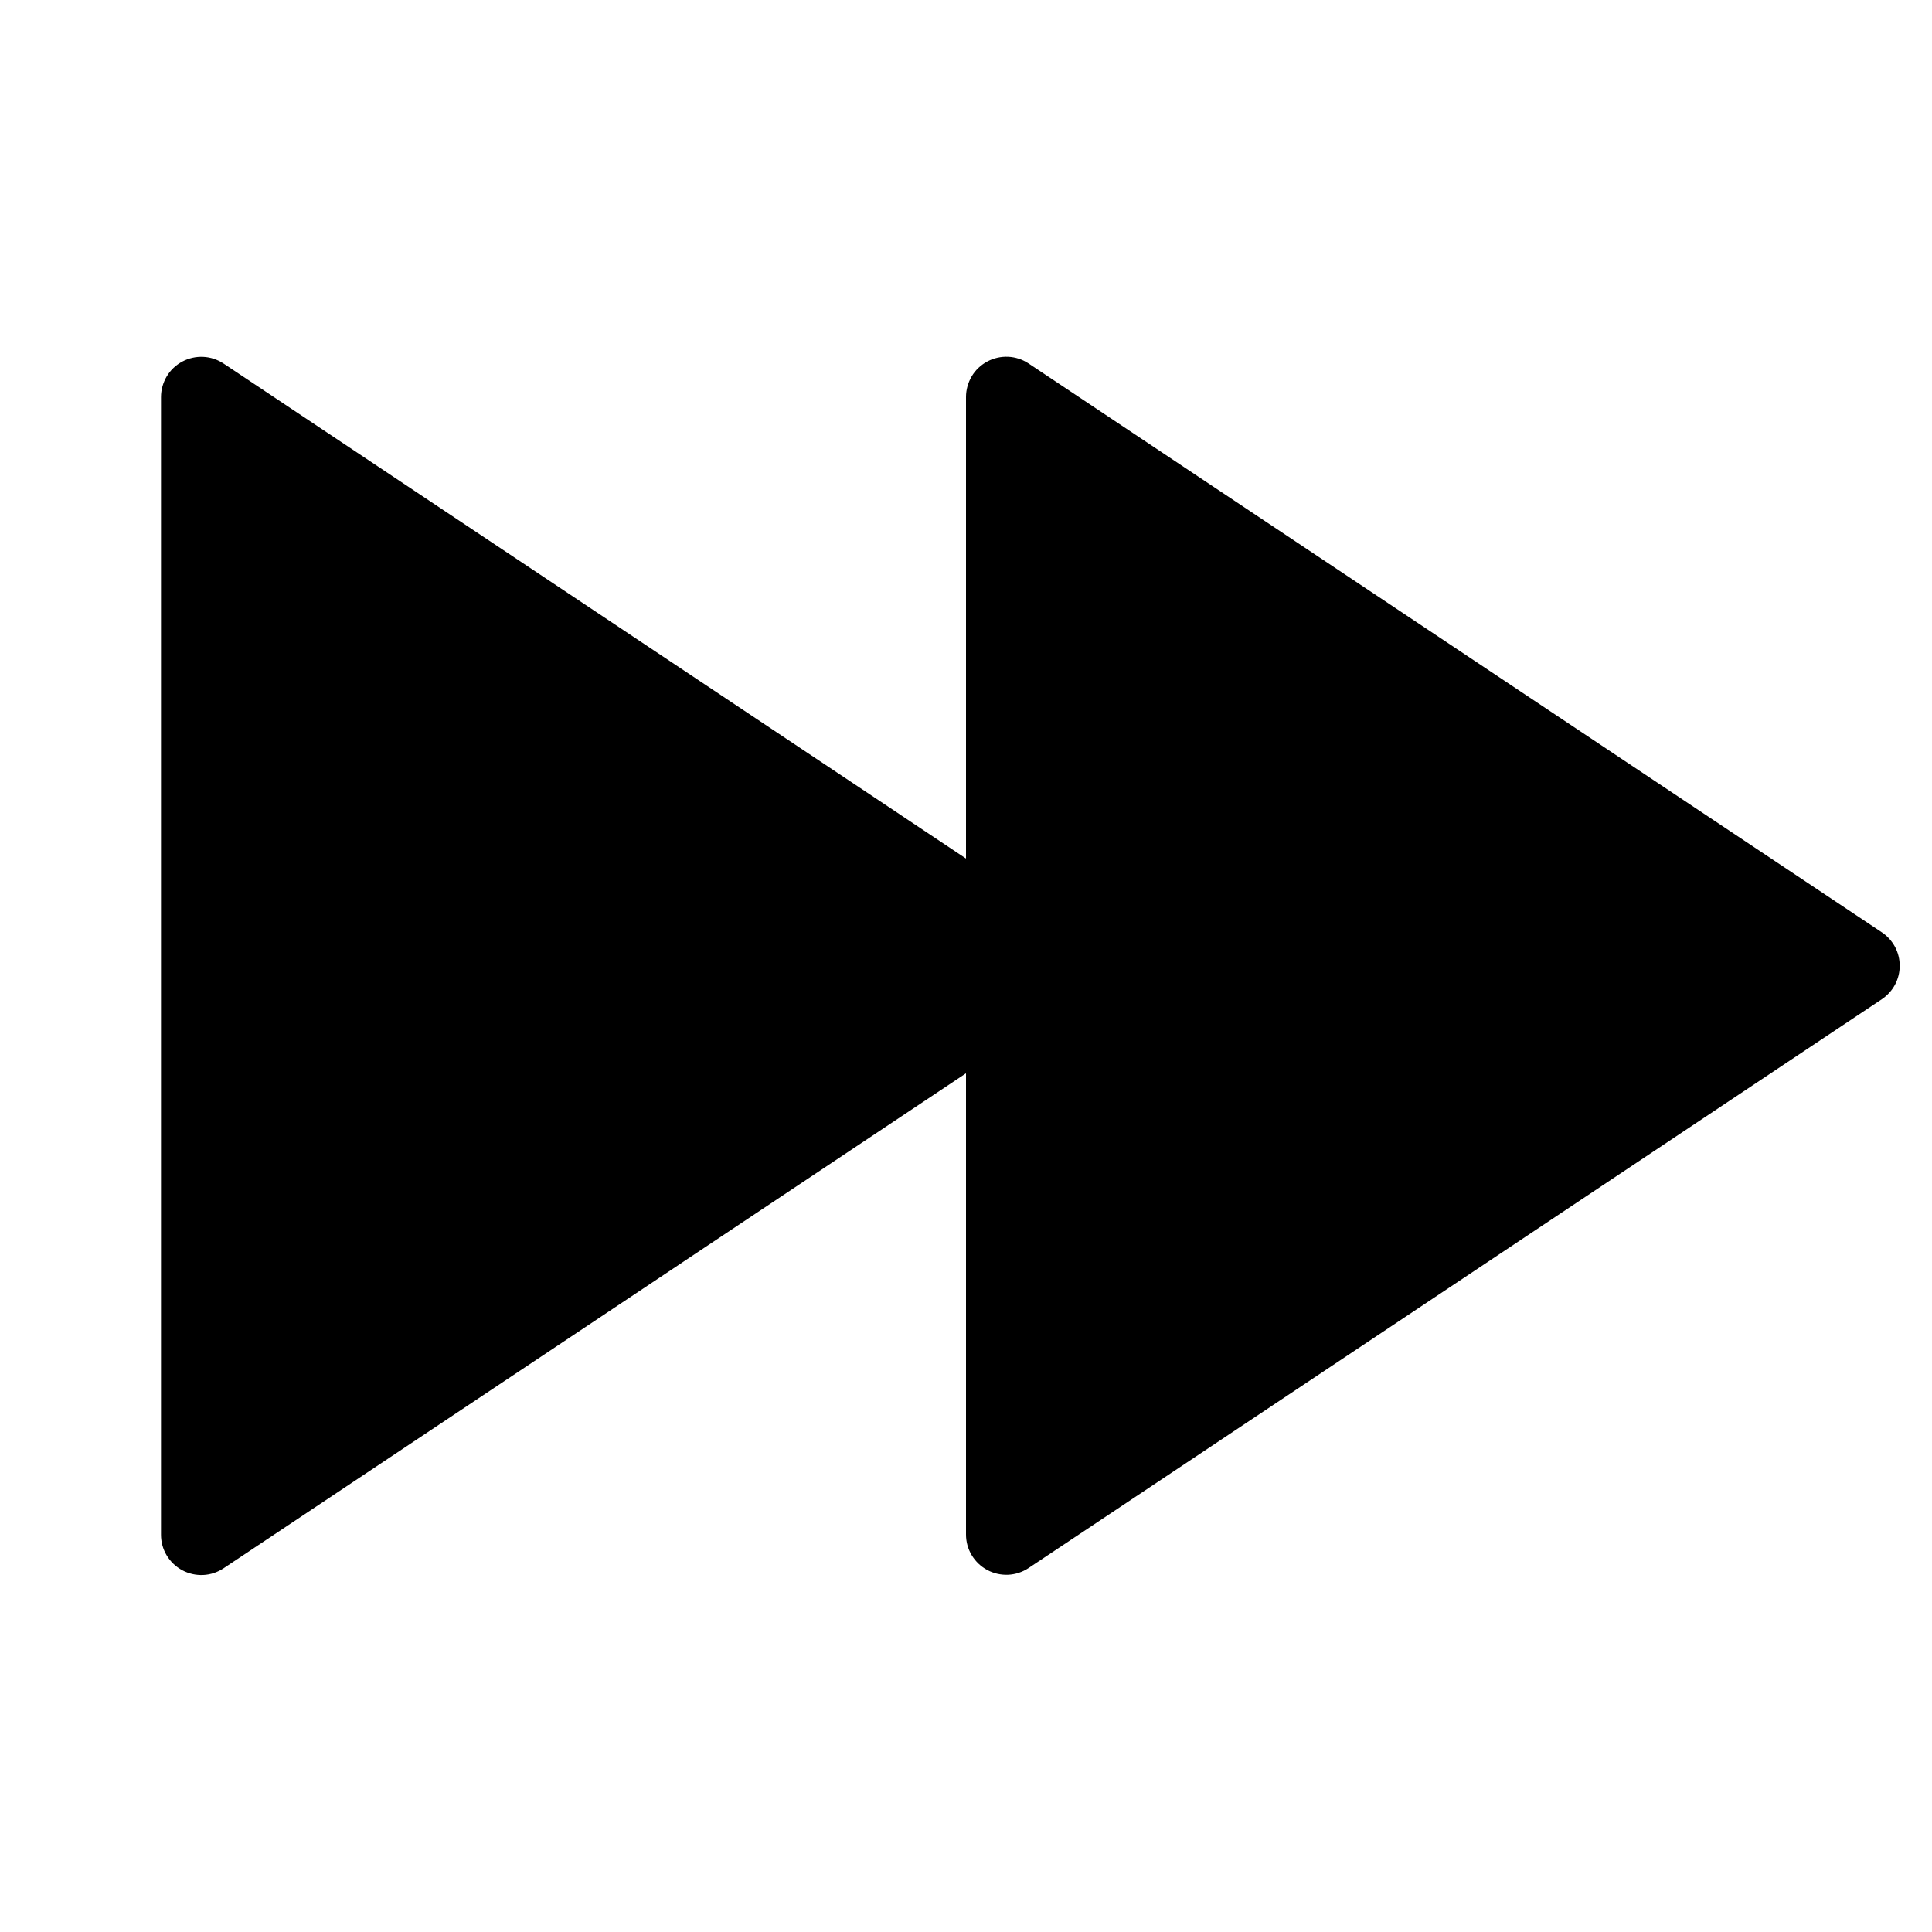 <svg fill="currentColor" height="24" viewBox="0 0 24 24" width="24" xmlns="http://www.w3.org/2000/svg"><path d="m12 13.333-9.223 6.149c-.075.05-.163.079-.253.083s-.18-.016-.26-.059-.146-.106-.193-.184-.071-.166-.071-.257v-14.132c0-.09.025-.179.071-.257s.113-.141.193-.184c.08-.043.17-.063.26-.059.09.004.178.033.253.083l9.223 6.149v-5.733c0-.09.025-.179.071-.257s.113-.141.193-.184c.08-.043.17-.063.26-.059.09.004.178.033.253.083l10.599 7.066c.069.046.125.108.164.18.039.073.059.154.059.236 0 .082-.02.163-.059.236-.039.072-.095.134-.164.18l-10.599 7.066c-.075.05-.163.079-.253.083s-.18-.016-.26-.059-.146-.106-.193-.184-.071-.166-.071-.257z" /></svg>